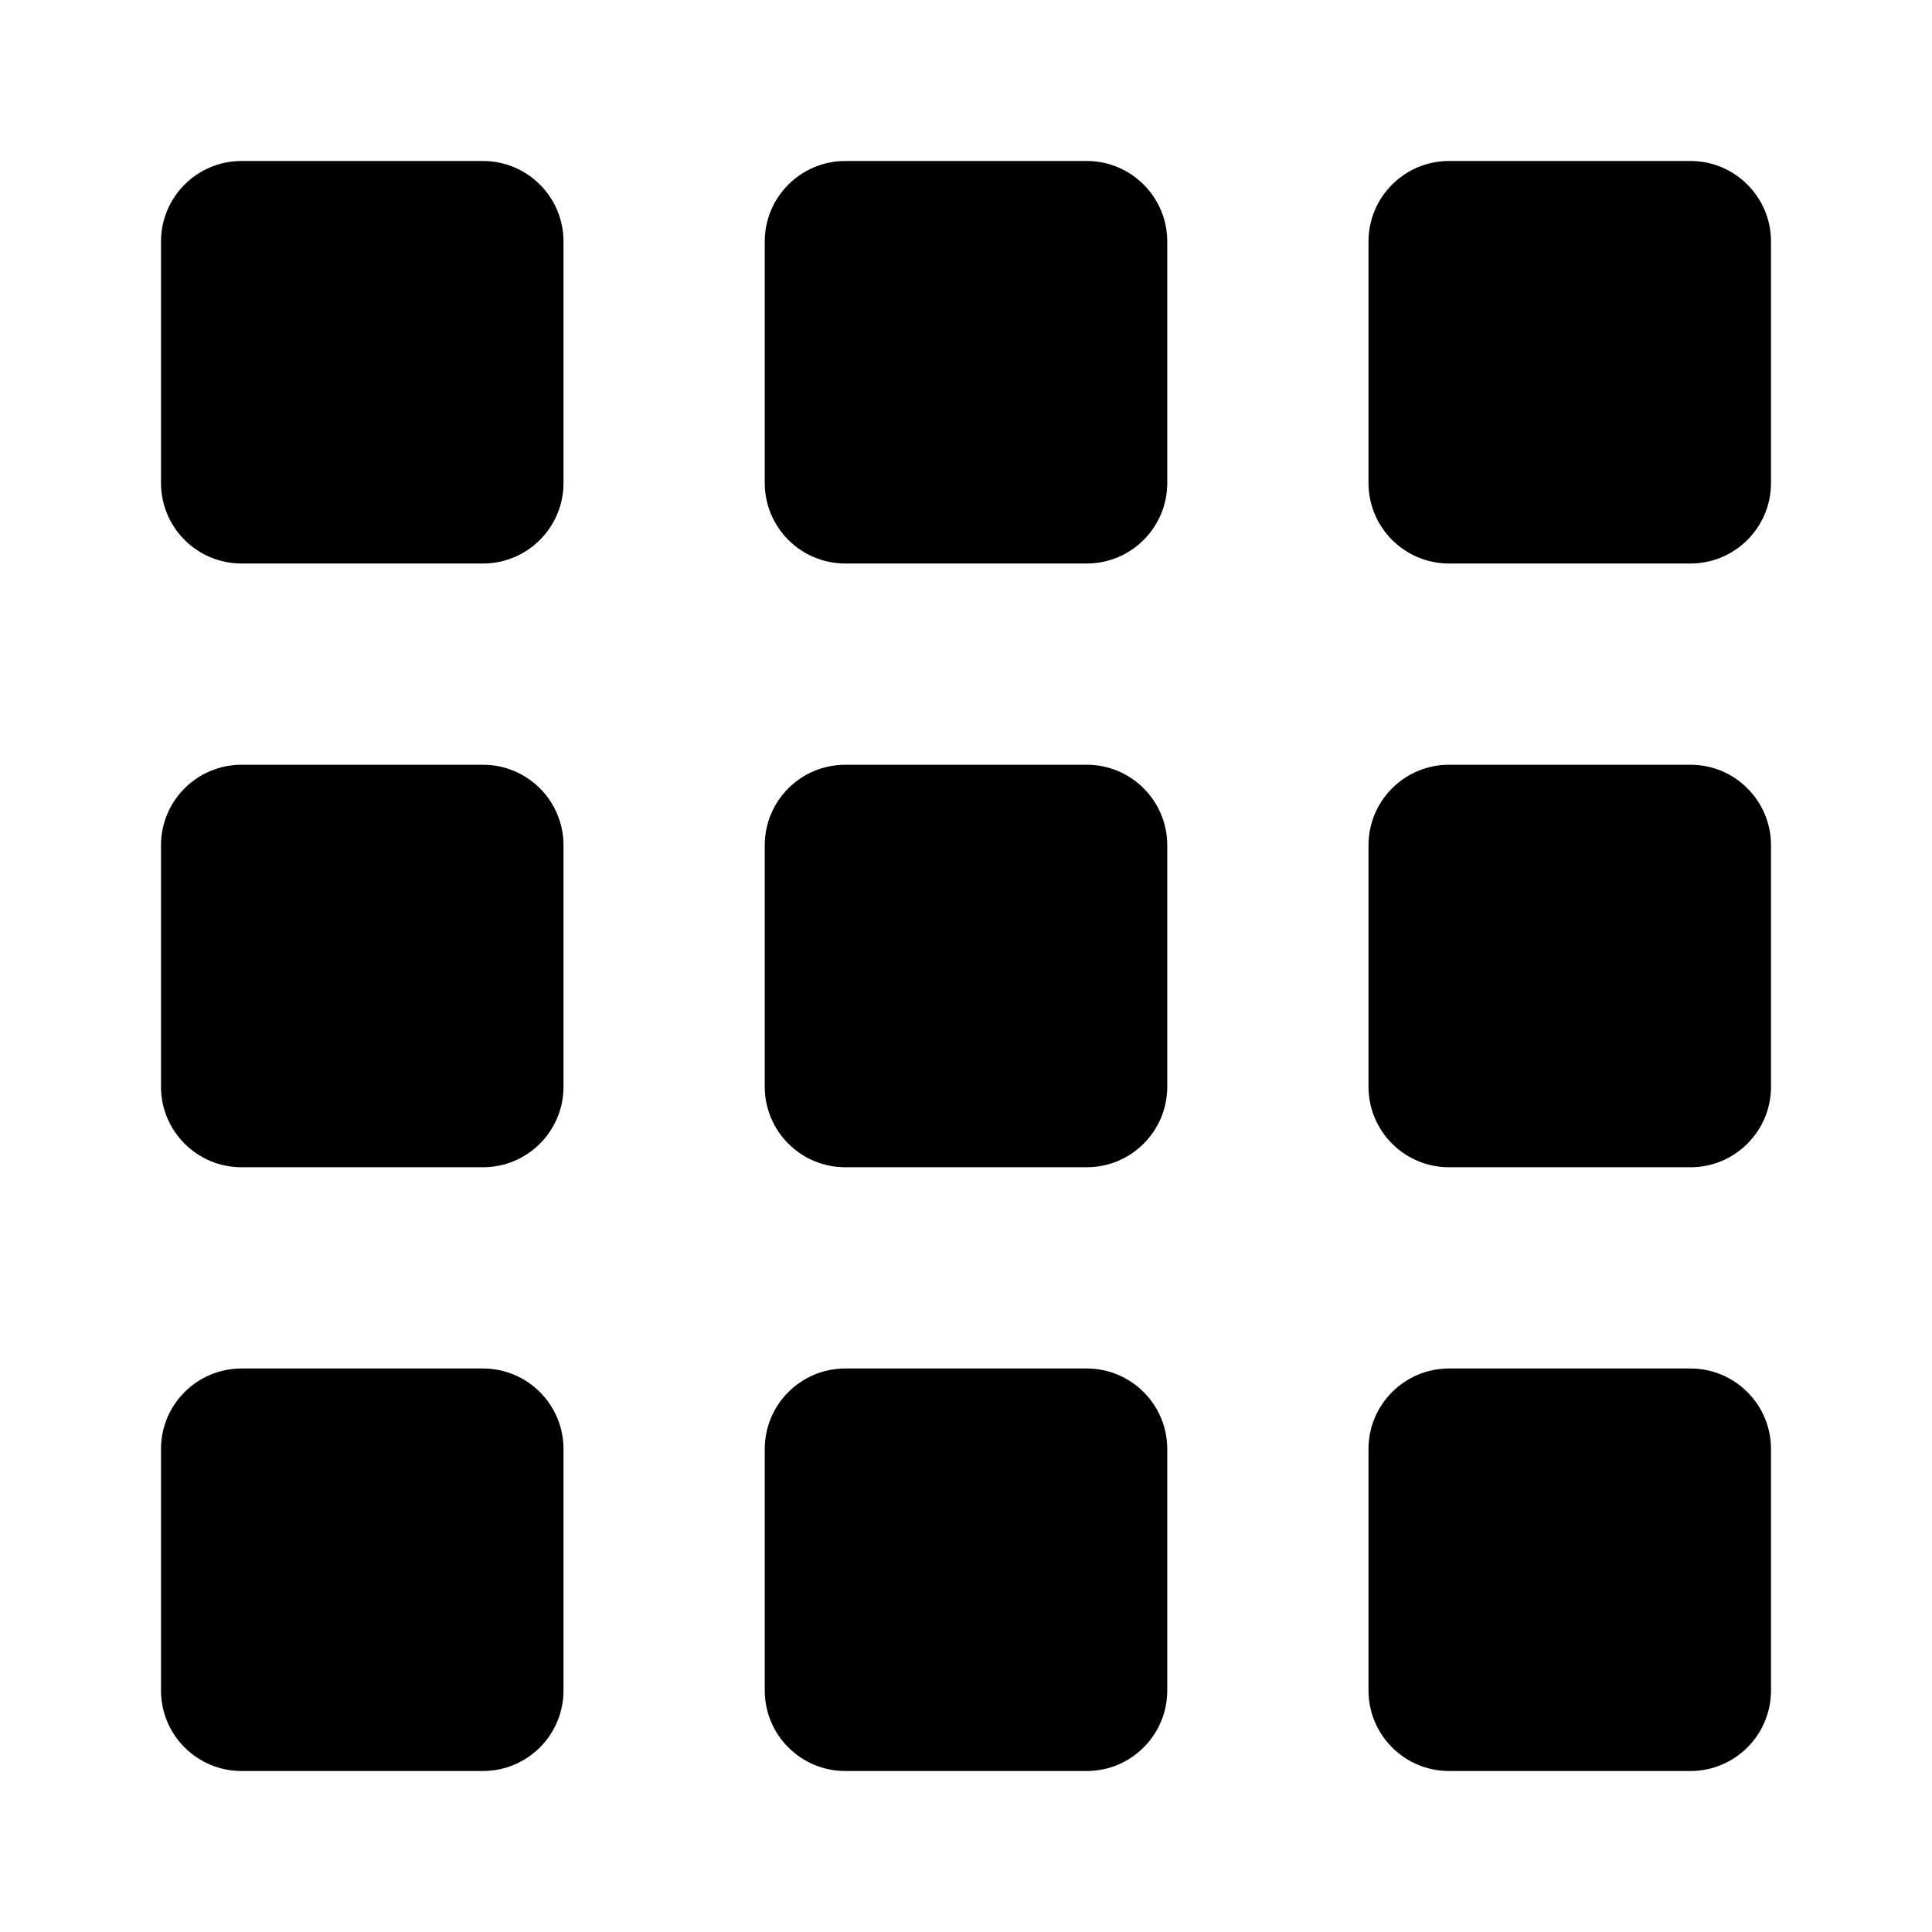 <svg width="24" height="24" viewBox="0 0 24 24"  xmlns="http://www.w3.org/2000/svg"><path d="M2 3C2 2.448 2.448 2 3 2H6C6.552 2 7 2.448 7 3V6C7 6.552 6.552 7 6 7H3C2.448 7 2 6.552 2 6V3Z" /><path d="M9.5 3C9.5 2.448 9.948 2 10.5 2H13.5C14.052 2 14.5 2.448 14.5 3V6C14.5 6.552 14.052 7 13.5 7H10.5C9.948 7 9.5 6.552 9.5 6V3Z" /><path d="M10.5 17C9.948 17 9.5 17.448 9.5 18V21C9.5 21.552 9.948 22 10.5 22H13.5C14.052 22 14.5 21.552 14.5 21V18C14.5 17.448 14.052 17 13.5 17H10.5Z" /><path d="M2 10.5C2 9.948 2.448 9.5 3 9.5H6C6.552 9.5 7 9.948 7 10.5V13.5C7 14.052 6.552 14.5 6 14.5H3C2.448 14.5 2 14.052 2 13.5V10.5Z" /><path d="M18 9.5C17.448 9.5 17 9.948 17 10.5V13.5C17 14.052 17.448 14.5 18 14.5H21C21.552 14.5 22 14.052 22 13.5V10.5C22 9.948 21.552 9.5 21 9.5H18Z" /><path d="M9.5 10.5C9.5 9.948 9.948 9.5 10.5 9.5H13.5C14.052 9.5 14.5 9.948 14.5 10.5V13.5C14.5 14.052 14.052 14.5 13.5 14.5H10.5C9.948 14.5 9.5 14.052 9.5 13.5V10.5Z" /><path d="M3 17C2.448 17 2 17.448 2 18V21C2 21.552 2.448 22 3 22H6C6.552 22 7 21.552 7 21V18C7 17.448 6.552 17 6 17H3Z" /><path d="M17 3C17 2.448 17.448 2 18 2H21C21.552 2 22 2.448 22 3V6C22 6.552 21.552 7 21 7H18C17.448 7 17 6.552 17 6V3Z" /><path d="M18 17C17.448 17 17 17.448 17 18V21C17 21.552 17.448 22 18 22H21C21.552 22 22 21.552 22 21V18C22 17.448 21.552 17 21 17H18Z" /></svg>